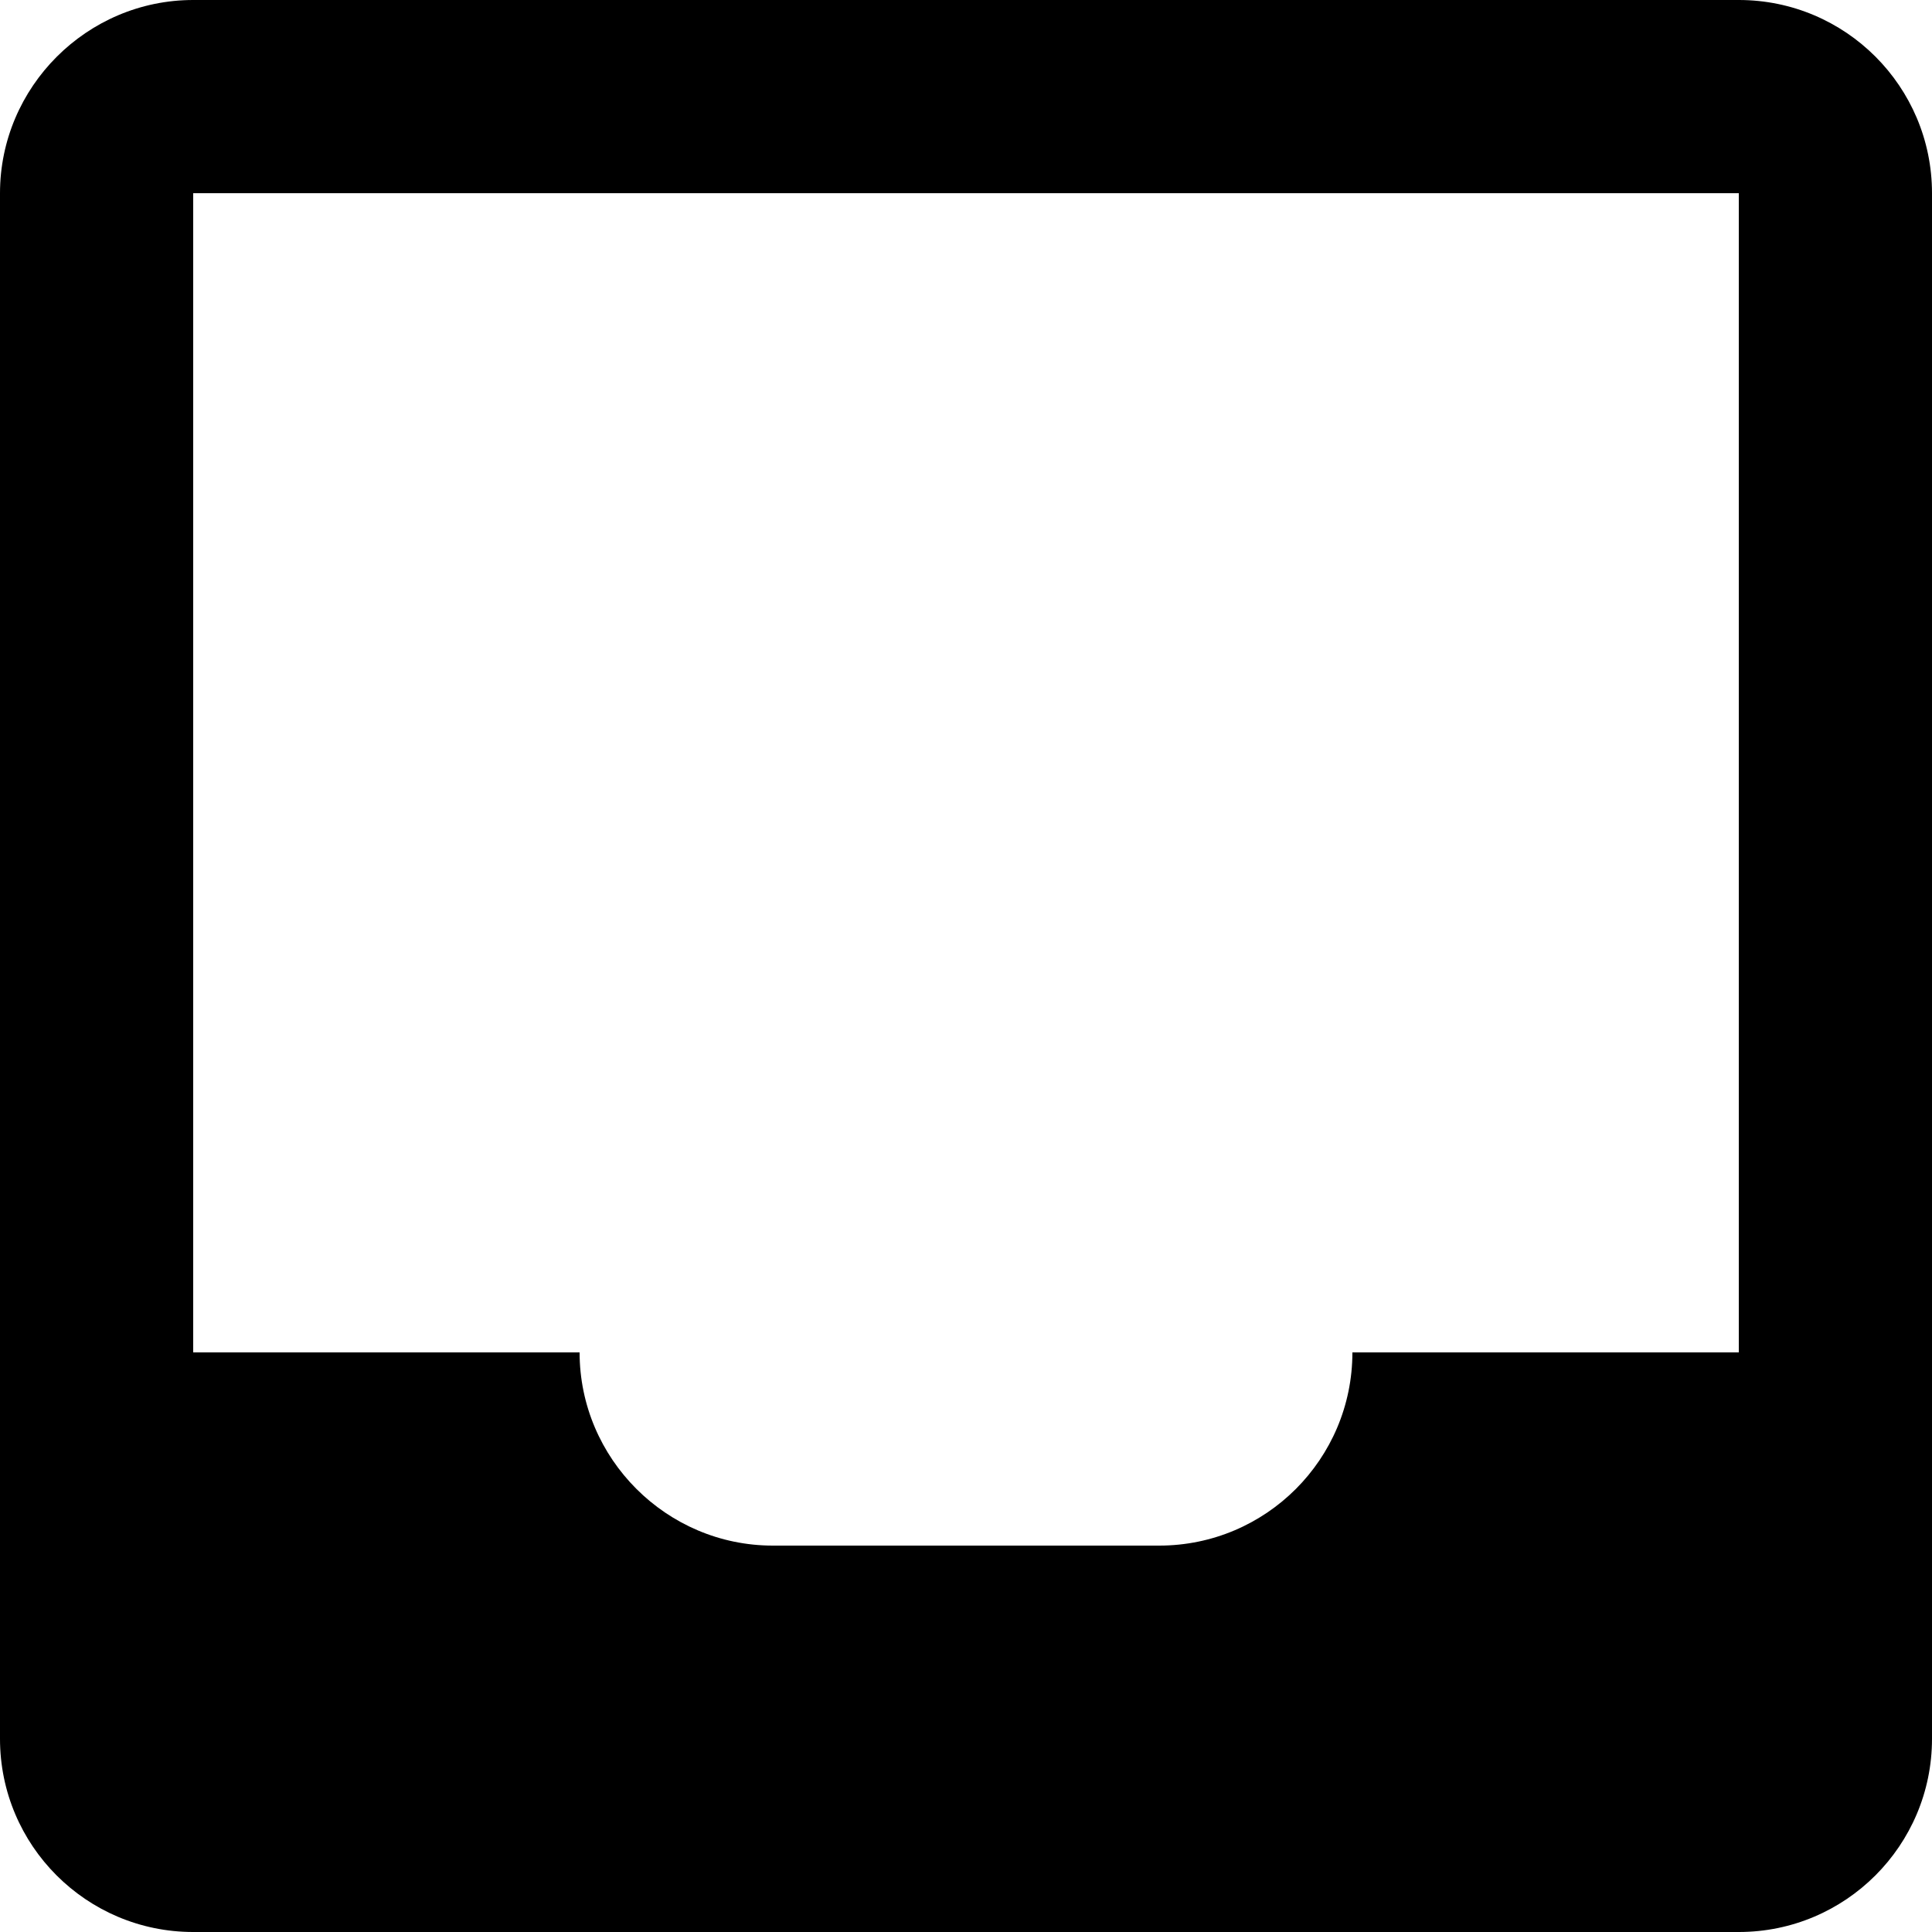<!-- Generated by IcoMoon.io -->
<svg version="1.1" xmlns="http://www.w3.org/2000/svg" width="32" height="32" viewBox="0 0 32 32">
<title>inbox5</title>
<path d="M0 3.2c0-1.76 1.44-3.2 3.2-3.2h25.6c1.767 0 3.2 1.433 3.2 3.2v0 25.6c0 1.767-1.433 3.2-3.2 3.2v0h-25.6c-1.767 0-3.2-1.433-3.2-3.2v0-25.6zM22.4 22.4h6.4v-19.2h-25.6v19.2h6.4c0 1.76 1.44 3.2 3.2 3.2h6.4c1.767 0 3.2-1.433 3.2-3.2v0z"></path>
</svg>
